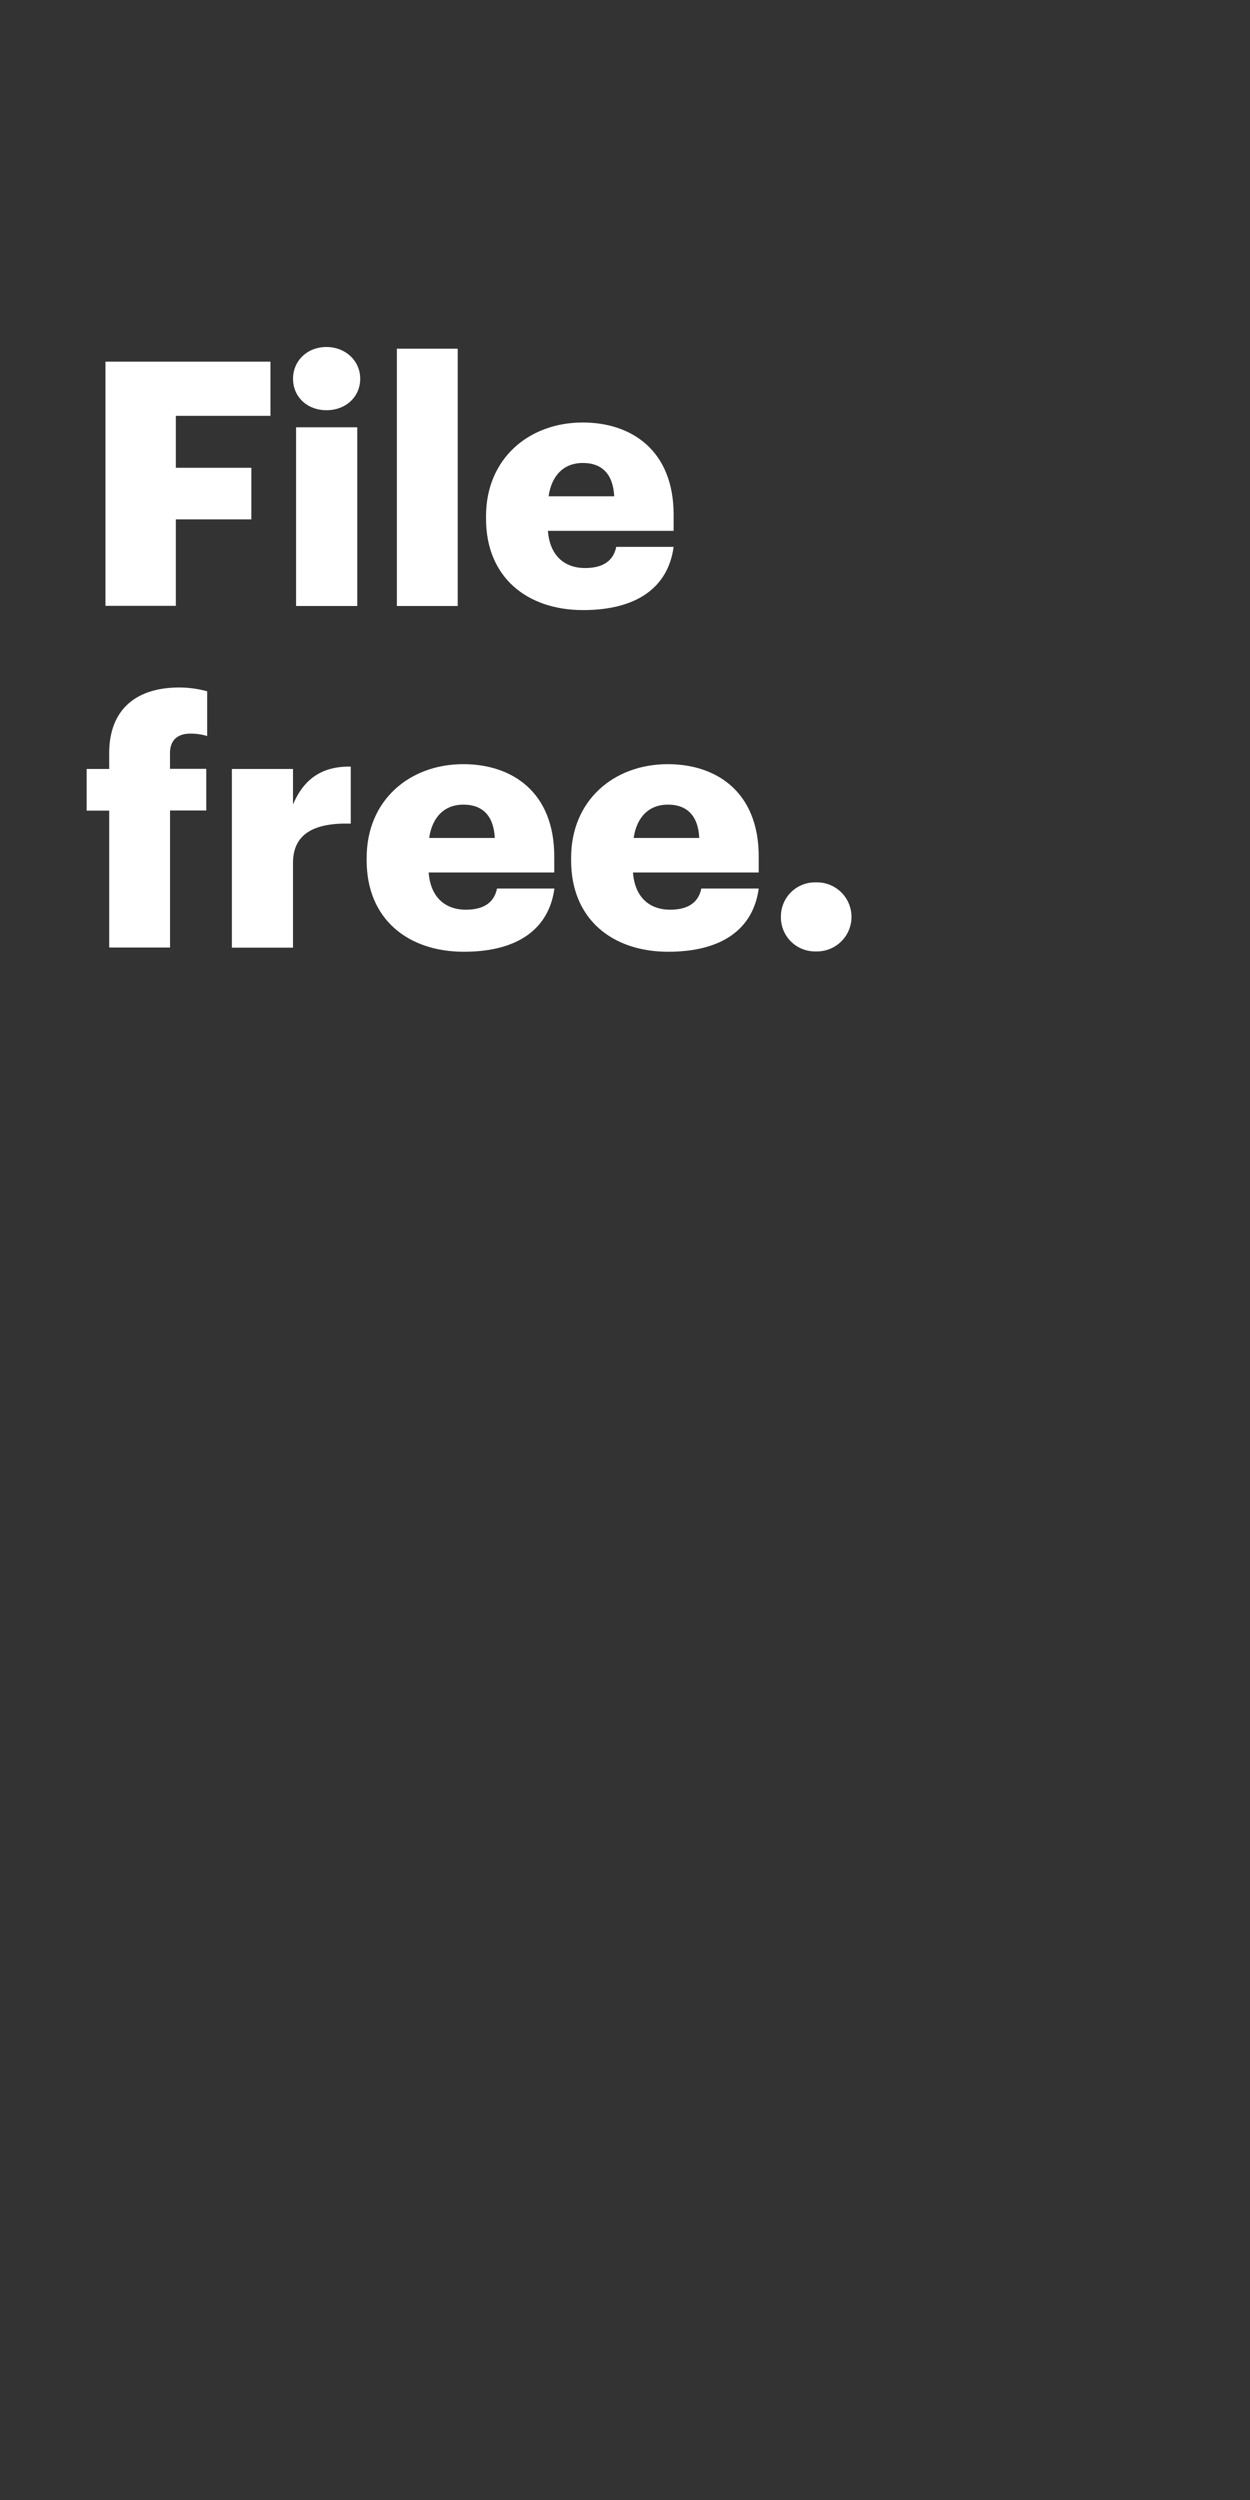 <svg xmlns="http://www.w3.org/2000/svg" viewBox="0 0 300 600"><rect x="0" y="0" width="300" height="600" fill="#333333" stroke="none"/><title>txt1</title><g id="Layer_2" data-name="Layer 2"><g id="txt1"><path d="M25.31,86.8h39.6v13H42.2v12.47H60.32v12.38H42.2v20.75H25.31Z" fill="#fff"/><path d="M70.33,90.9c0-4.34,3.44-7.62,8-7.62s8.12,3.28,8.12,7.62S83,98.45,78.36,98.45,70.33,95.25,70.33,90.9Zm.73,11.65H85.74v42.89H71.06Z" fill="#fff"/><path d="M95.25,83.69h14.6v61.75H95.25Z" fill="#fff"/><path d="M116.65,124.52v-.65c0-13.78,10.26-22.47,23.21-22.47,11.73,0,21.81,6.72,21.81,22.14v3.86H131.5c.41,5.65,3.69,8.93,8.94,8.93,4.83,0,6.88-2.21,7.46-5.08h13.77c-1.31,9.67-8.77,15.17-21.73,15.17C126.5,146.42,116.65,138.55,116.65,124.52Zm30.76-5.41c-.25-5.16-2.79-8-7.55-8-4.43,0-7.46,2.87-8.2,8Z" fill="#fff"/><path d="M26.21,194.55H20.8v-10h5.41v-3.77C26.21,170.12,32.85,165,43,165a25.68,25.68,0,0,1,6.72.91v10.74a13.31,13.31,0,0,0-4-.58c-3.45,0-4.92,1.89-4.92,4.68v3.77H49.5v10H40.81v32.89H26.21Z" fill="#fff"/><path d="M55.65,184.55H70.32v8.53c2.71-6.4,7.22-9.19,13.86-9.1v13.69c-8.94-.25-13.86,2.54-13.86,9.43v20.34H55.65Z" fill="#fff"/><path d="M88,206.53v-.66c0-13.78,10.25-22.47,23.2-22.47,11.73,0,21.82,6.72,21.82,22.14v3.86H102.88c.41,5.65,3.69,8.93,8.94,8.93,4.84,0,6.89-2.21,7.46-5.08h13.78c-1.32,9.68-8.78,15.17-21.73,15.17C97.88,228.42,88,220.55,88,206.53Zm30.75-5.42c-.25-5.16-2.79-8-7.55-8-4.43,0-7.46,2.87-8.2,8Z" fill="#fff"/><path d="M137.07,206.53v-.66c0-13.78,10.25-22.47,23.21-22.47,11.72,0,21.81,6.72,21.81,22.14v3.86H151.92c.4,5.65,3.68,8.93,8.93,8.93,4.84,0,6.89-2.21,7.46-5.08h13.78c-1.31,9.68-8.77,15.17-21.73,15.17C146.91,228.42,137.07,220.55,137.07,206.53Zm30.75-5.42c-.24-5.16-2.78-8-7.54-8-4.43,0-7.46,2.87-8.2,8Z" fill="#fff"/><path d="M187.42,220.06a8.18,8.18,0,0,1,8.36-8.29,8.29,8.29,0,1,1,0,16.57A8.18,8.18,0,0,1,187.42,220.06Z" fill="#fff"/><rect width="300" height="600" fill="none"/></g></g></svg>